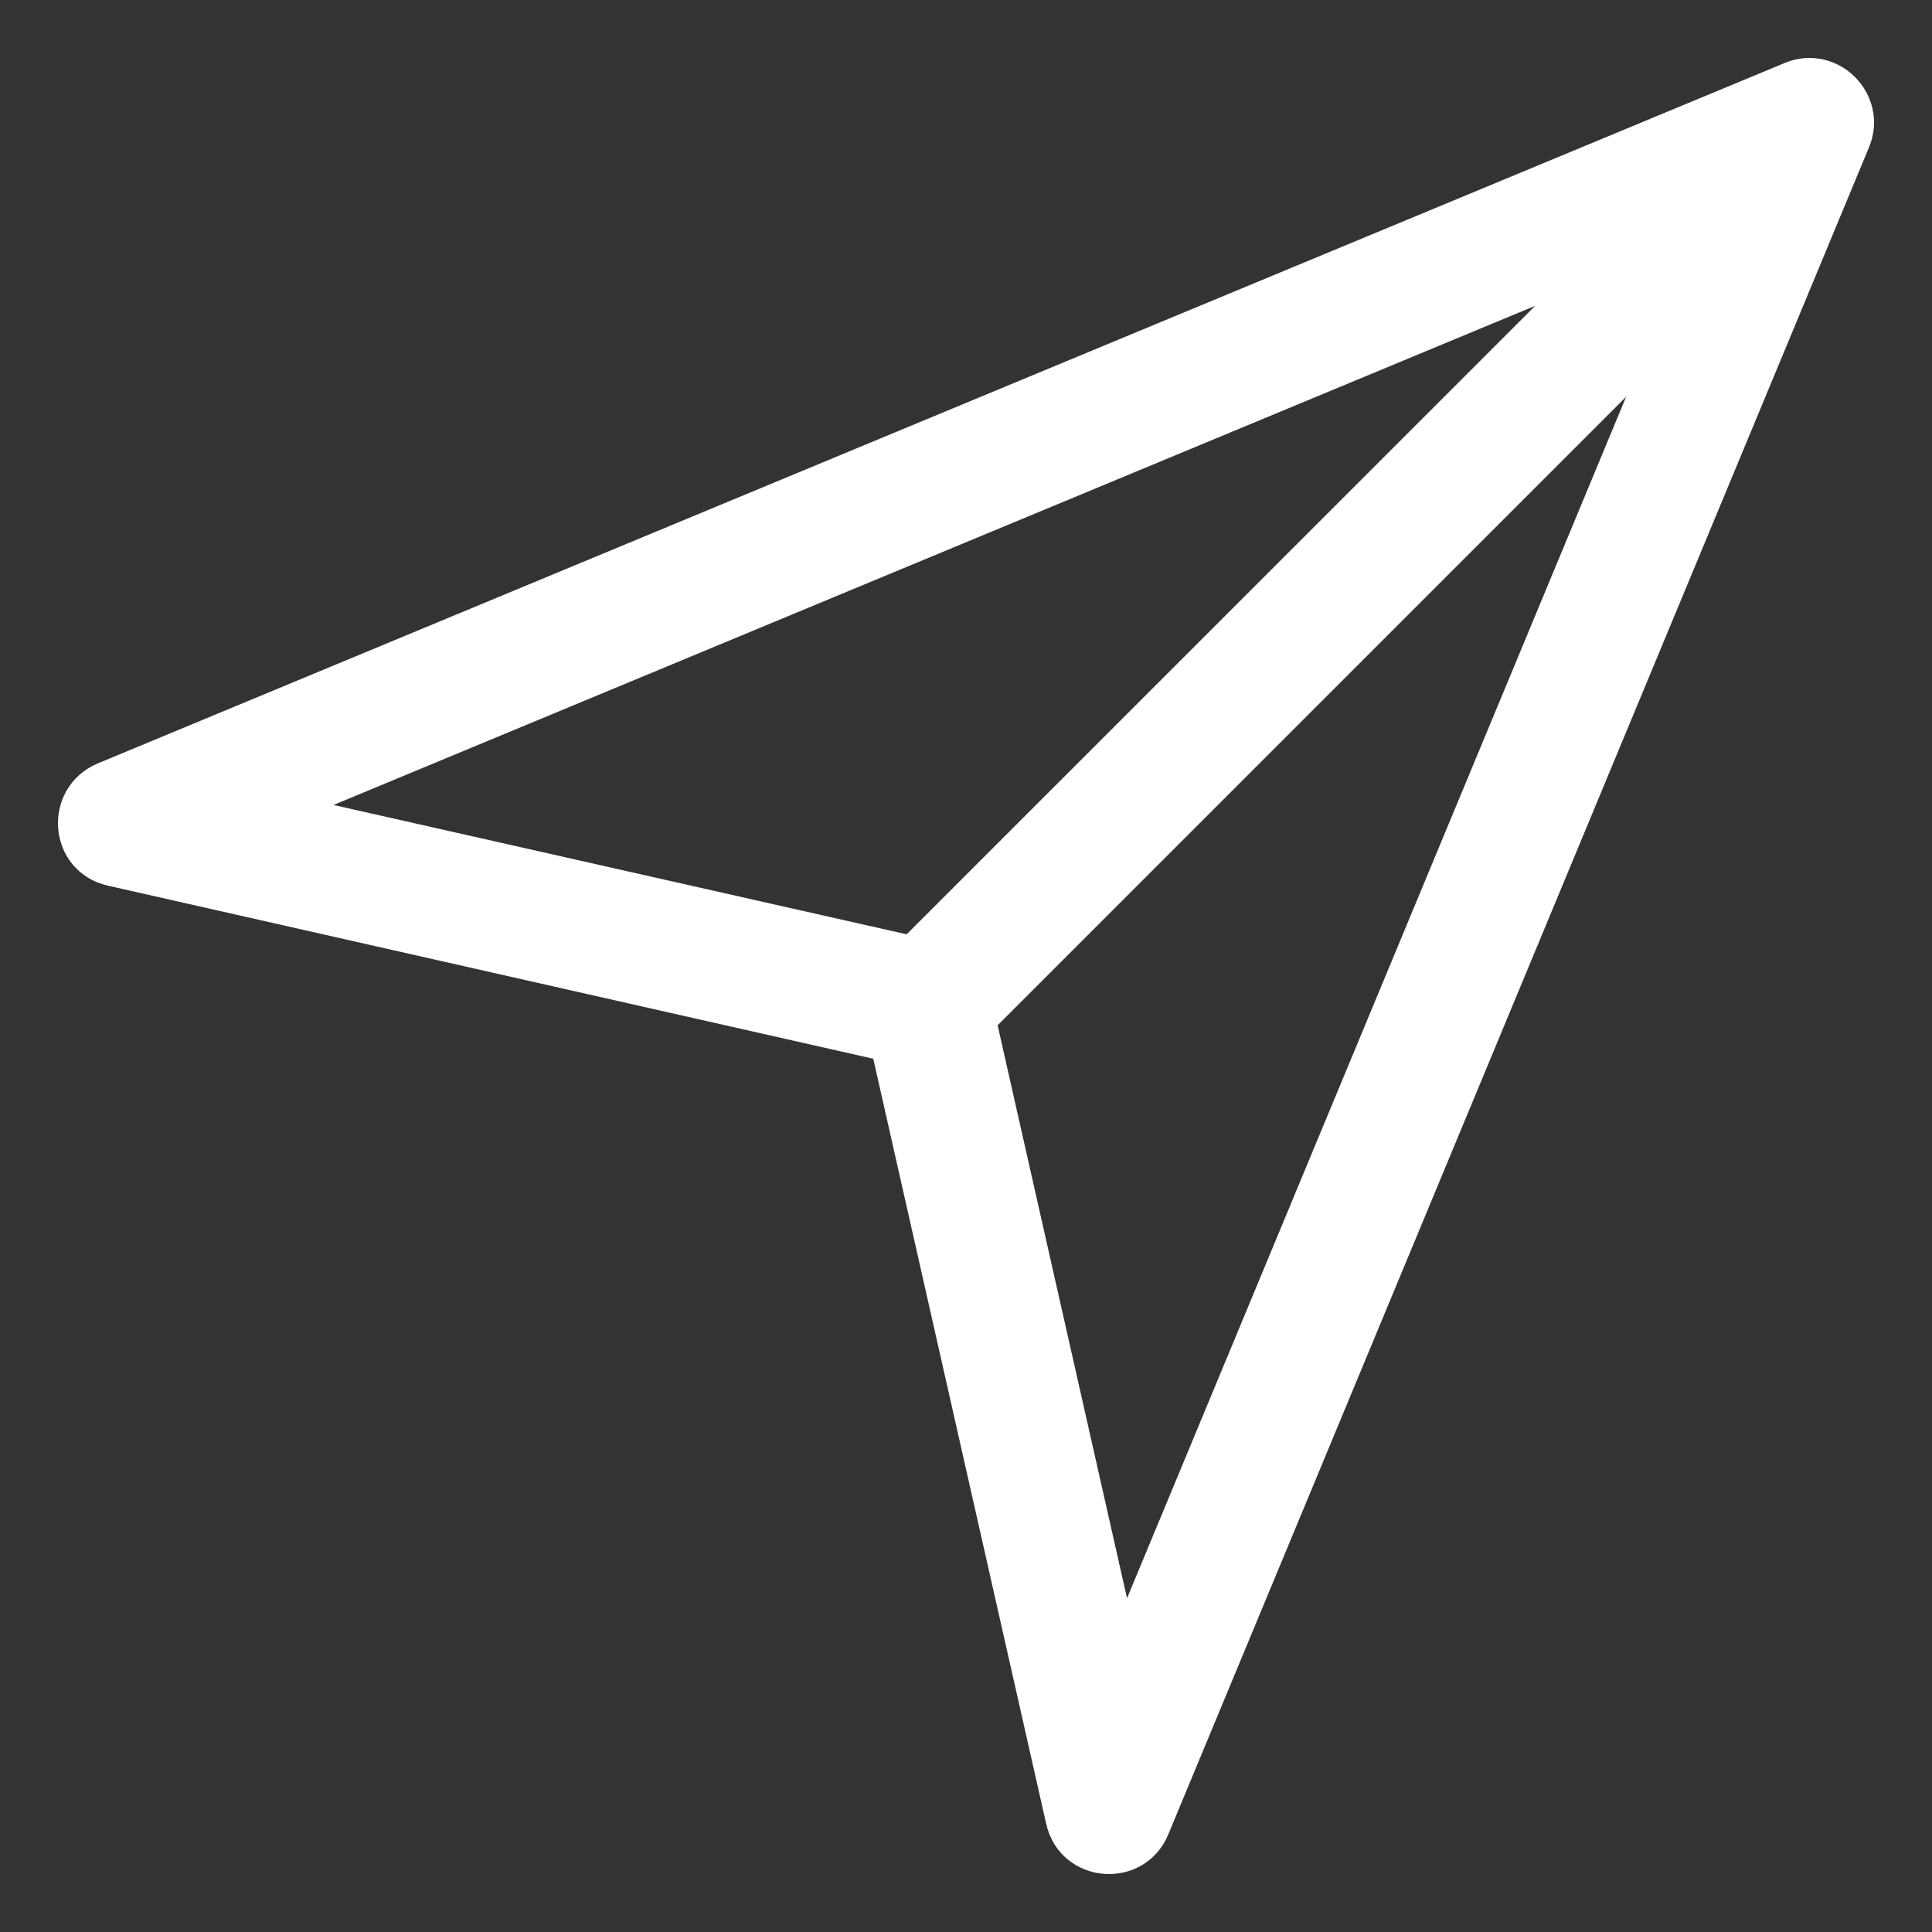 <?xml version="1.0" encoding="UTF-8"?>
<svg width="25px" height="25px" viewBox="0 0 25 25" version="1.1" xmlns="http://www.w3.org/2000/svg" xmlns:xlink="http://www.w3.org/1999/xlink">
    <rect x="0" y="0" width="25" height="25" fill="#333333" stroke="none"/>
    <!-- Generator: sketchtool 51.1 (57501) - http://www.bohemiancoding.com/sketch -->
    <title>88A9A4CE-BA4B-48E5-9F38-59B2A82D287A</title>
    <desc>Created with sketchtool.</desc>
    <defs></defs>
    <g id="ASSETS" stroke="none" stroke-width="1" fill="none" fill-rule="evenodd">
        <g transform="translate(-644, -326)" fill="#FFFFFF" id="evoluer" stroke="#FFFFFF" stroke-width="0.5">
            <g transform="translate(645, 327)">
                <path d="M13.513,20.503 L11.635,12.188 L20.756,3.067 L13.513,20.503 Z M2.494,9.487 L19.933,2.243 L10.811,11.364 L2.494,9.487 Z M22.192,0.045 L0.357,9.111 C-0.157,9.33 -0.108,10.092 0.453,10.217 L10.509,12.491 L12.782,22.547 C12.907,23.104 13.672,23.161 13.886,22.643 L22.955,0.808 C23.152,0.33 22.669,-0.152 22.192,0.045 Z" id="Fill-1"></path>
            </g>
        </g>
    </g>
</svg>